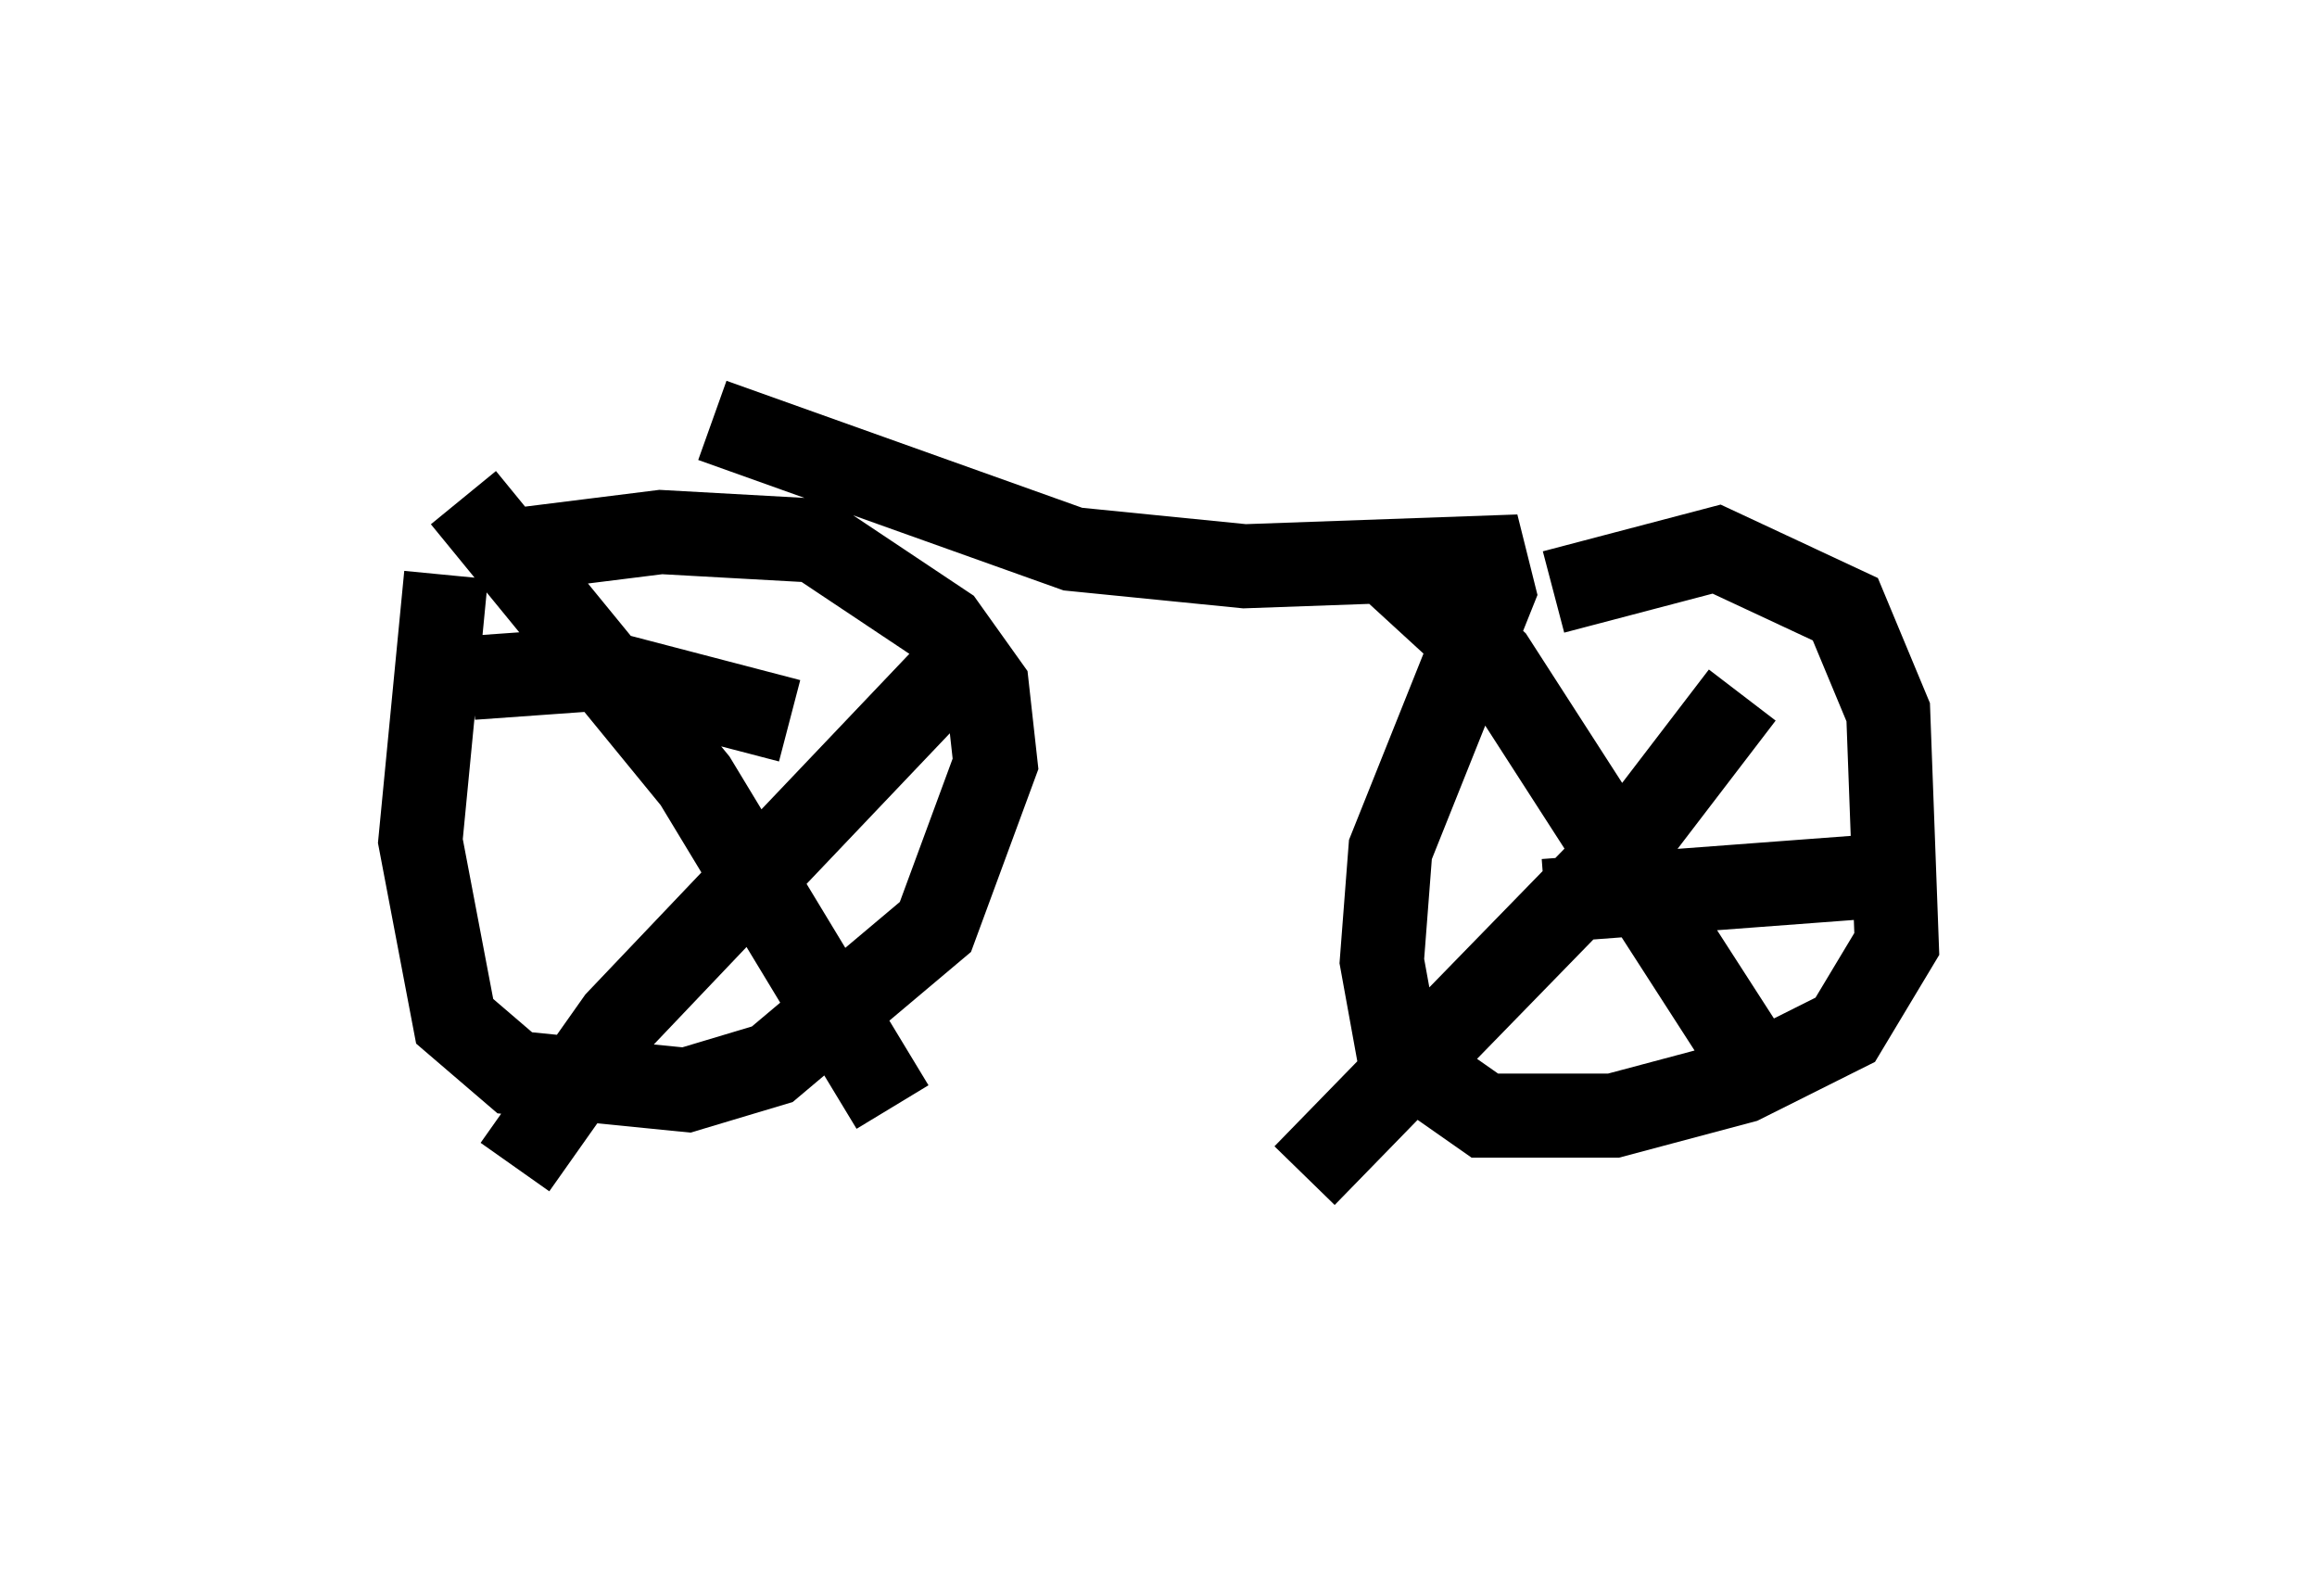 <?xml version="1.0" encoding="utf-8" ?>
<svg baseProfile="full" height="18.983" version="1.1" width="27.559" xmlns="http://www.w3.org/2000/svg" xmlns:ev="http://www.w3.org/2001/xml-events" xmlns:xlink="http://www.w3.org/1999/xlink"><defs /><rect fill="white" height="18.983" width="27.559" x="0" y="0" /><path d="M6.123, 5.919 m-0.817, 0.919 l-0.306, 3.165 0.408, 2.144 l0.715, 0.613 2.042, 0.204 l1.021, -0.306 1.94, -1.633 l0.715, -1.94 -0.102, -0.919 l-0.51, -0.715 -1.531, -1.021 l-1.838, -0.102 -1.633, 0.204 m-0.715, -0.613 l2.756, 3.369 2.348, 3.879 m0.715, -5.206 l-3.981, 4.185 -1.225, 1.735 m-0.51, -5.819 l1.429, -0.102 2.348, 0.613 m-0.919, -3.573 l4.288, 1.531 2.042, 0.204 l2.858, -0.102 0.102, 0.408 l-1.225, 3.063 -0.102, 1.327 l0.204, 1.123 1.021, 0.715 l1.531, 0.0 1.531, -0.408 l1.225, -0.613 0.613, -1.021 l-0.102, -2.756 -0.51, -1.225 l-1.531, -0.715 -1.94, 0.51 m-1.94, -0.306 l1.225, 1.123 2.96, 4.594 m0.0, -4.185 l-1.327, 1.735 -3.879, 3.981 m2.858, -3.267 l4.083, -0.306 " fill="none" stroke="black" stroke-width="1" /></svg>